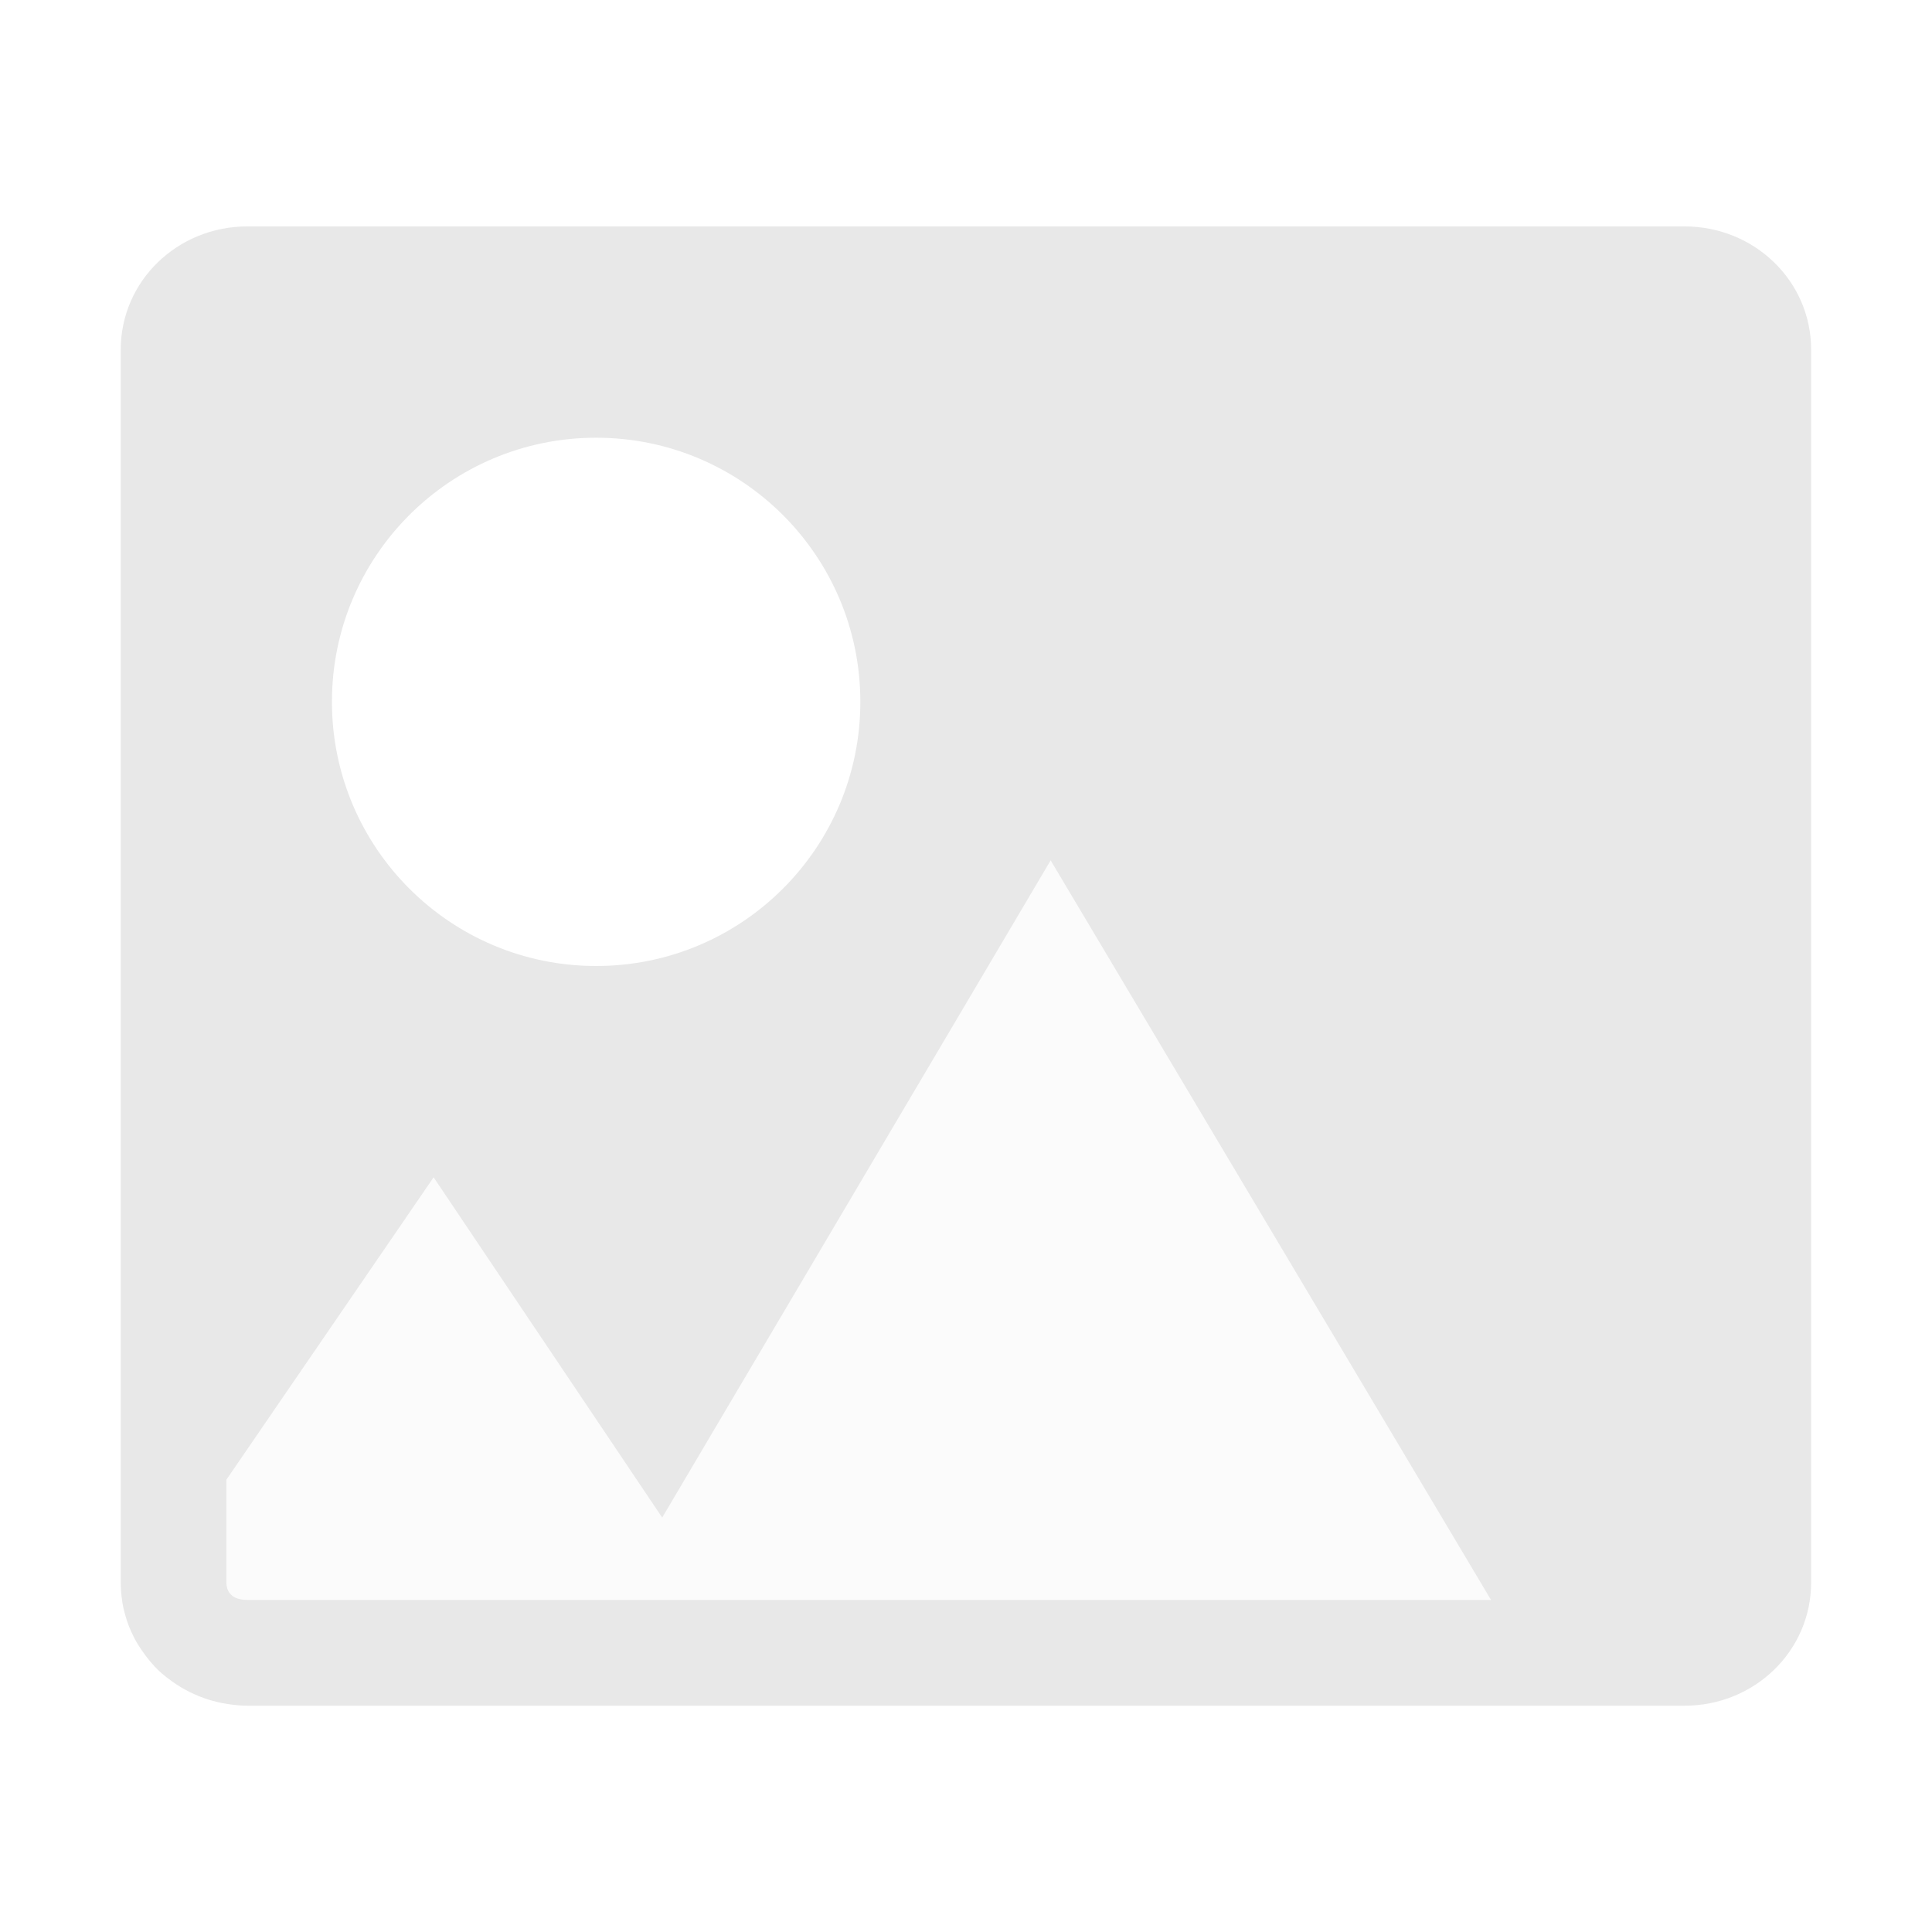 <?xml version="1.0" encoding="UTF-8" standalone="no"?>
<svg
   width="16"
   height="16"
   version="1.1"
   id="svg4"
   sodipodi:docname="image.svg"
   inkscape:version="1.1.2 (0a00cf5339, 2022-02-04)"
   xmlns:inkscape="http://www.inkscape.org/namespaces/inkscape"
   xmlns:sodipodi="http://sodipodi.sourceforge.net/DTD/sodipodi-0.dtd"
   xmlns="http://www.w3.org/2000/svg"
   xmlns:svg="http://www.w3.org/2000/svg">
  <sodipodi:namedview
     id="namedview6"
     pagecolor="#ffffff"
     bordercolor="#666666"
     borderopacity="1.0"
     inkscape:pageshadow="2"
     inkscape:pageopacity="0.0"
     inkscape:pagecheckerboard="0"
     showgrid="false"
     inkscape:zoom="53.9375"
     inkscape:cx="7.99073"
     inkscape:cy="7.9536501"
     inkscape:window-width="1920"
     inkscape:window-height="1020"
     inkscape:window-x="0"
     inkscape:window-y="29"
     inkscape:window-maximized="1"
     inkscape:current-layer="svg4" />
  <path
     id="rect924"
     style="opacity:0.15;fill:#e8e8e8;stroke-width:0.875;fill-opacity:1"
     d="m 7.505,6.28 h 5.214 v 7.336 H 7.505 Z M 1.587,8.465 H 8.088 V 13.477 H 1.587 Z"
     inkscape:label="mountain" />
  <path
     style="fill:#e8e8e8;stroke-width:0.875;fill-opacity:1"
     d="m 2.049,1.875 c -0.582,0 -1.049,0.455 -1.049,1.02 V 13.105 c 0,0.052 0.004,0.104 0.012,0.154 0.001,0.007 0.002,0.015 0.003,0.022 0.009,0.051 0.023,0.1 0.039,0.149 0.016,0.047 0.036,0.092 0.058,0.135 0.003,0.006 0.006,0.011 0.009,0.017 0.024,0.044 0.052,0.085 0.082,0.125 0.002,0.002 0.003,0.005 0.005,0.007 0.031,0.041 0.064,0.08 0.101,0.116 0.038,0.037 0.081,0.07 0.125,0.101 0.044,0.031 0.09,0.058 0.138,0.082 0.097,0.048 0.201,0.082 0.313,0.099 0.054,0.008 0.108,0.014 0.164,0.014 h 10.85 1.051 c 0.582,0 1.049,-0.455 1.049,-1.02 V 2.895 c 0,-0.566 -0.468,-1.02 -1.049,-1.02 z m 2.888,1.75 c 1.208,0 2.188,0.979 2.188,2.187 0,1.208 -0.979,2.188 -2.188,2.188 -1.208,0 -2.188,-0.979 -2.188,-2.188 0,-1.208 0.979,-2.187 2.188,-2.187 z M 8.701,7.125 12.348,13.25 H 2.049 c -0.125,0 -0.174,-0.063 -0.174,-0.145 V 12.254 L 3.591,9.75 5.484,12.568 Z"
     id="path2"
     inkscape:label="body" />
</svg>
